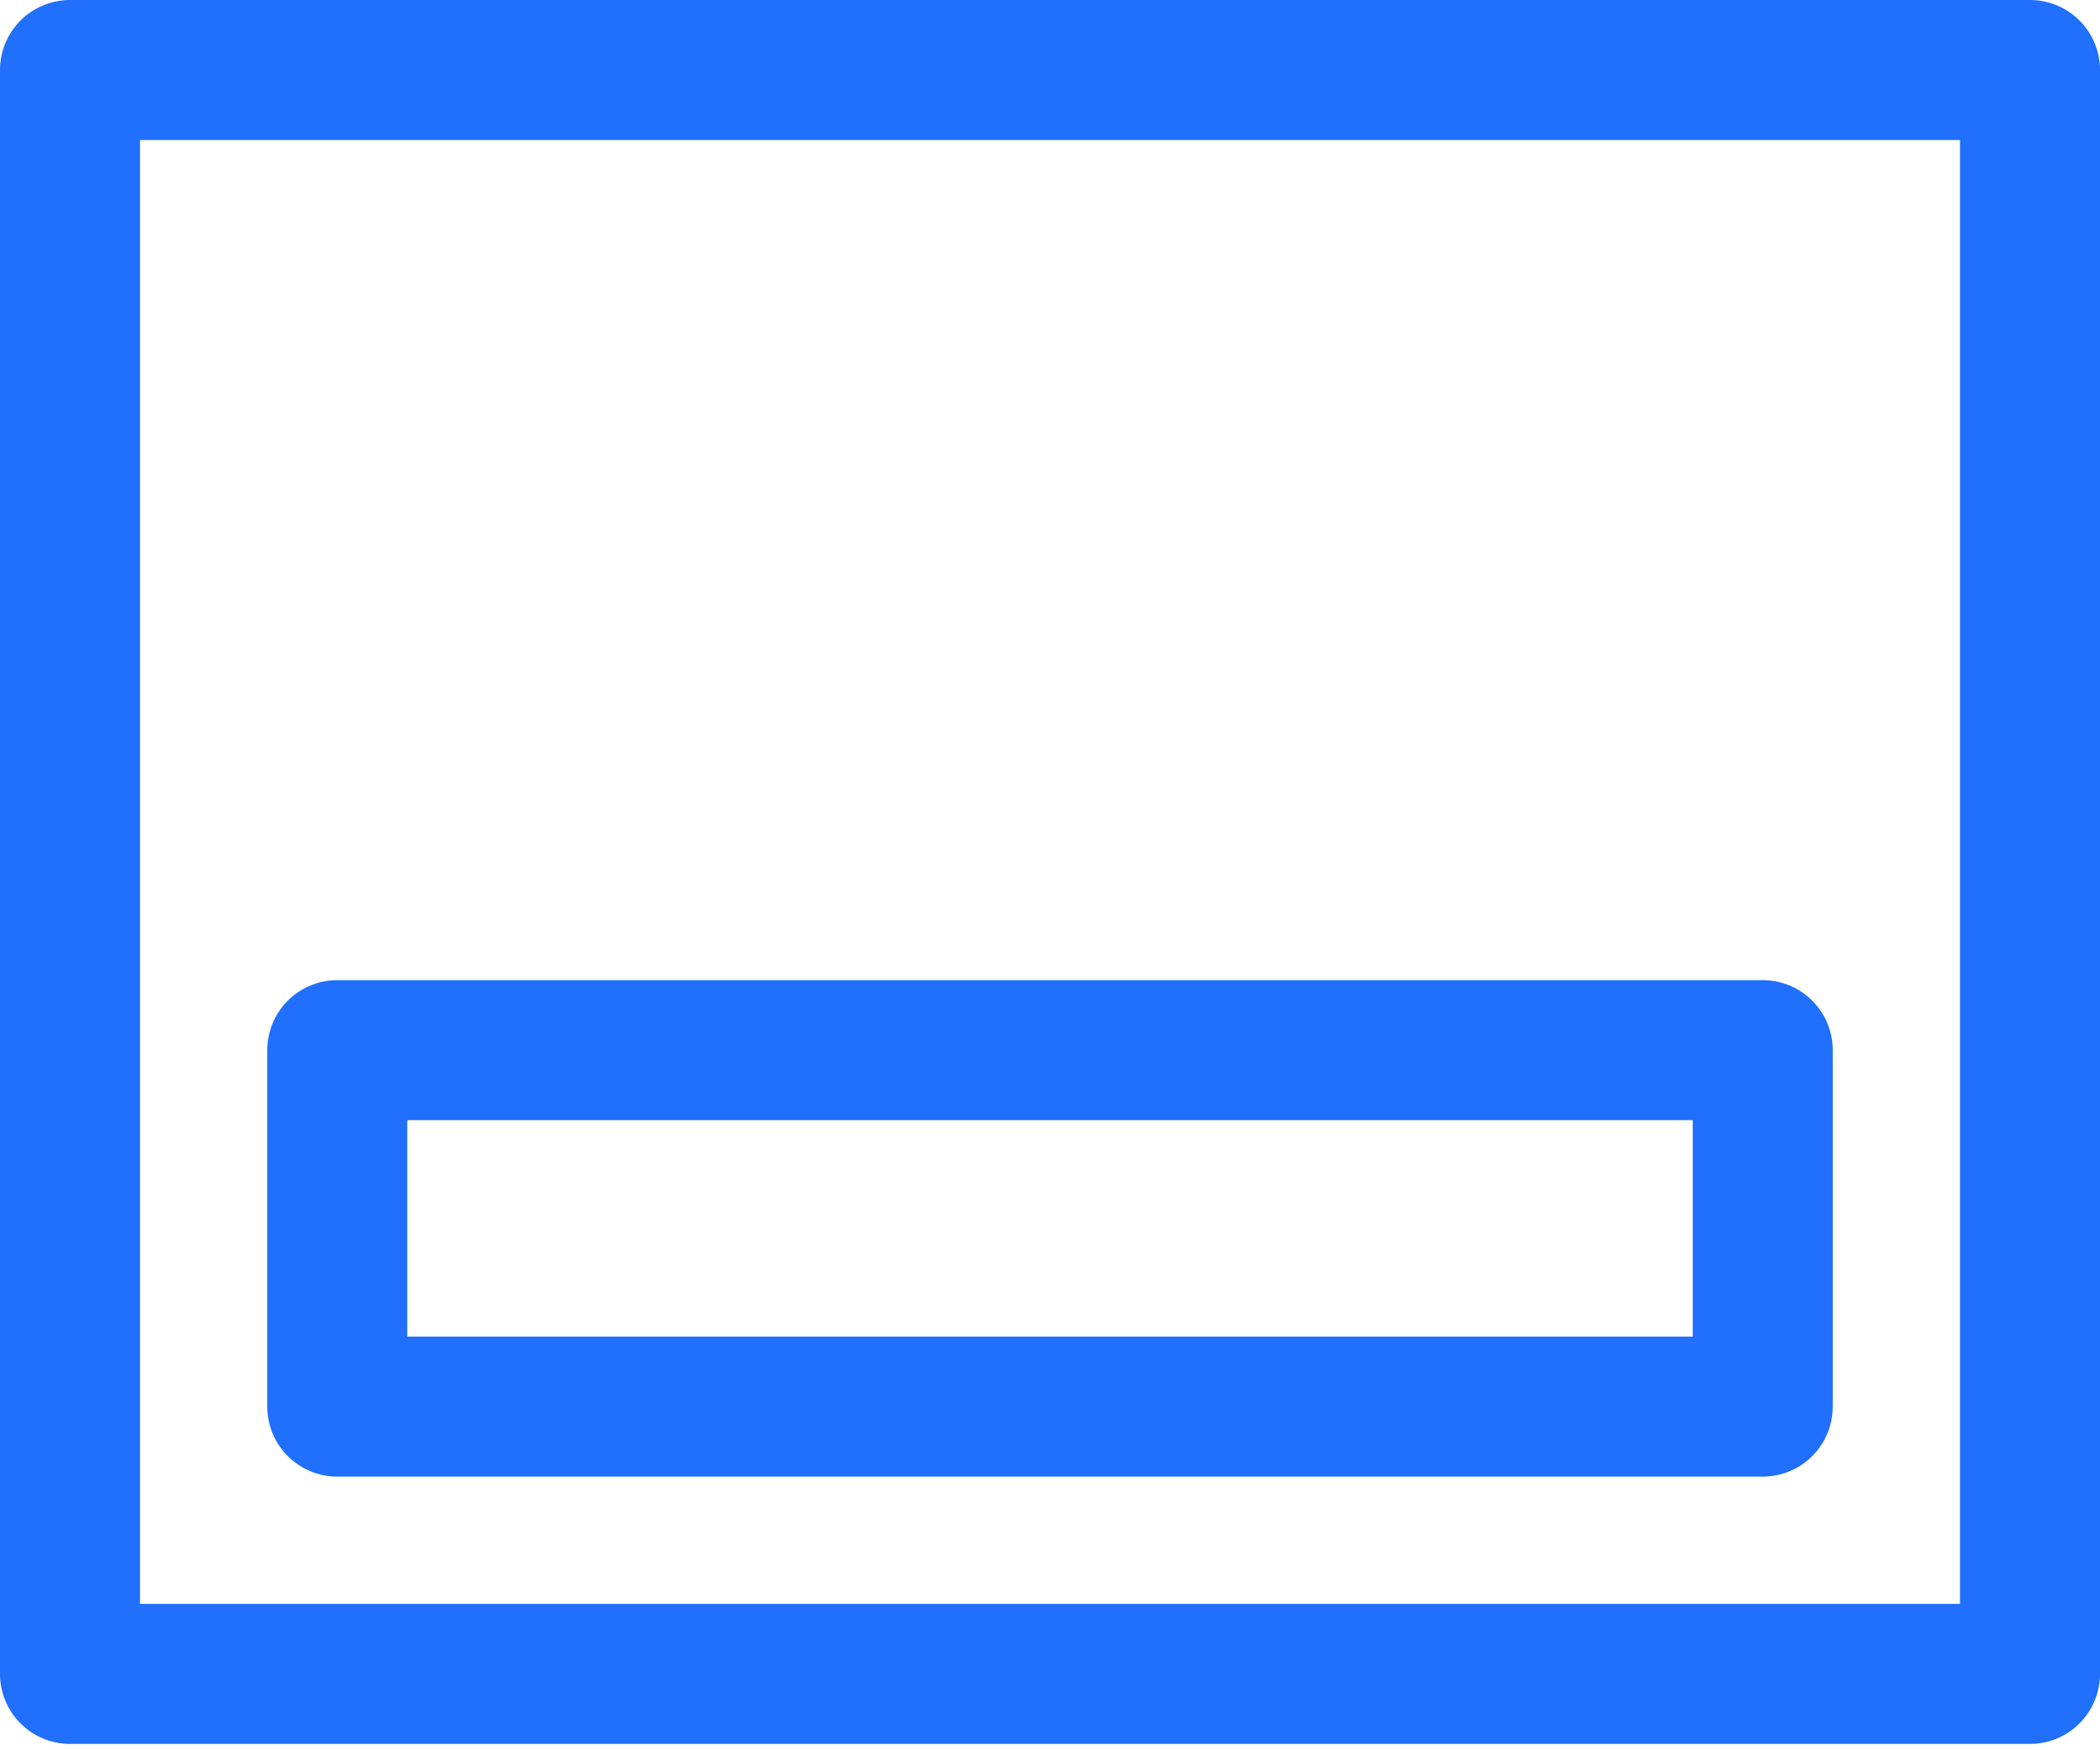 <svg width="30" height="25" viewBox="0 0 30 25" fill="none" xmlns="http://www.w3.org/2000/svg">
<path fill-rule="evenodd" clip-rule="evenodd" d="M1 1H29V23.909H1V1Z" stroke="#206FFD" stroke-width="2" stroke-linecap="round" stroke-linejoin="round"/>
<path fill-rule="evenodd" clip-rule="evenodd" d="M4.818 15H25.182V20.091H4.818V15Z" stroke="#206FFD" stroke-width="2" stroke-linecap="round" stroke-linejoin="round"/>
</svg>

